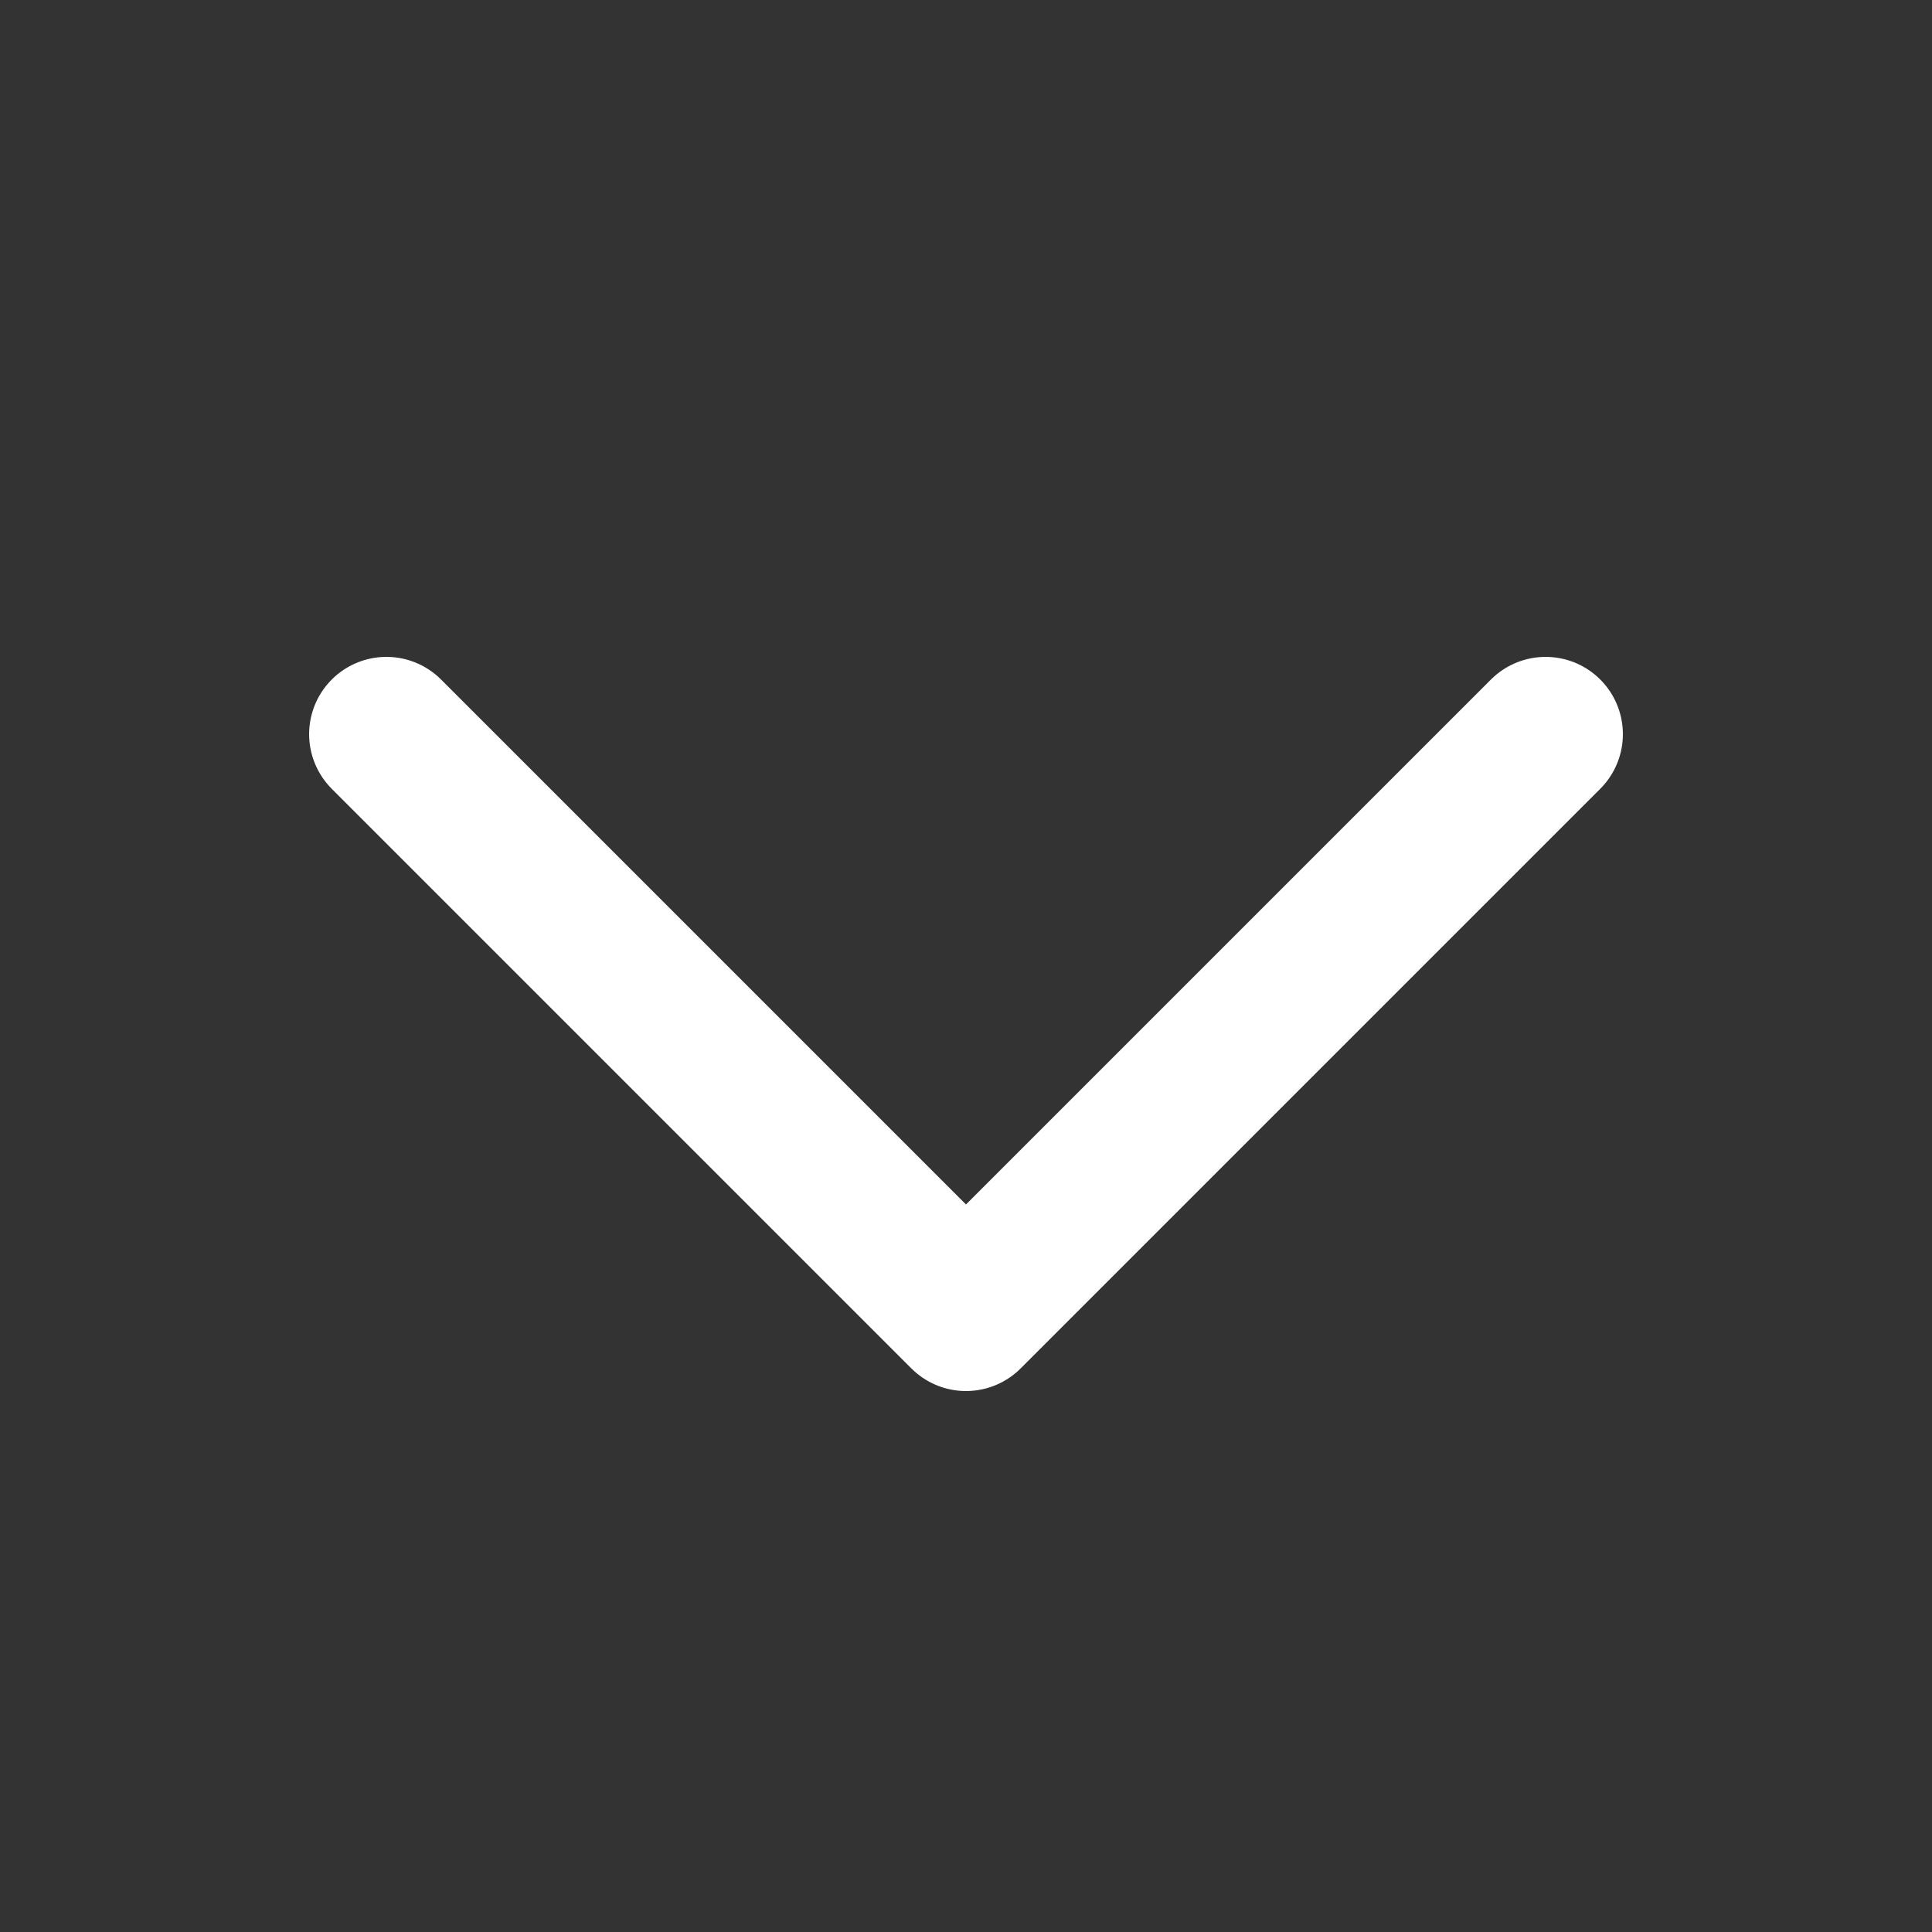 <svg width="25" height="25" viewBox="0 0 25 25" fill="none" xmlns="http://www.w3.org/2000/svg">
<rect x="0" y="0" width="25" height="25" fill="#333333" stroke="none"/>
<path d="M20 9.5L12.5 17L5 9.5" stroke="white" stroke-width="2" stroke-linecap="round" stroke-linejoin="round"/>
</svg>
